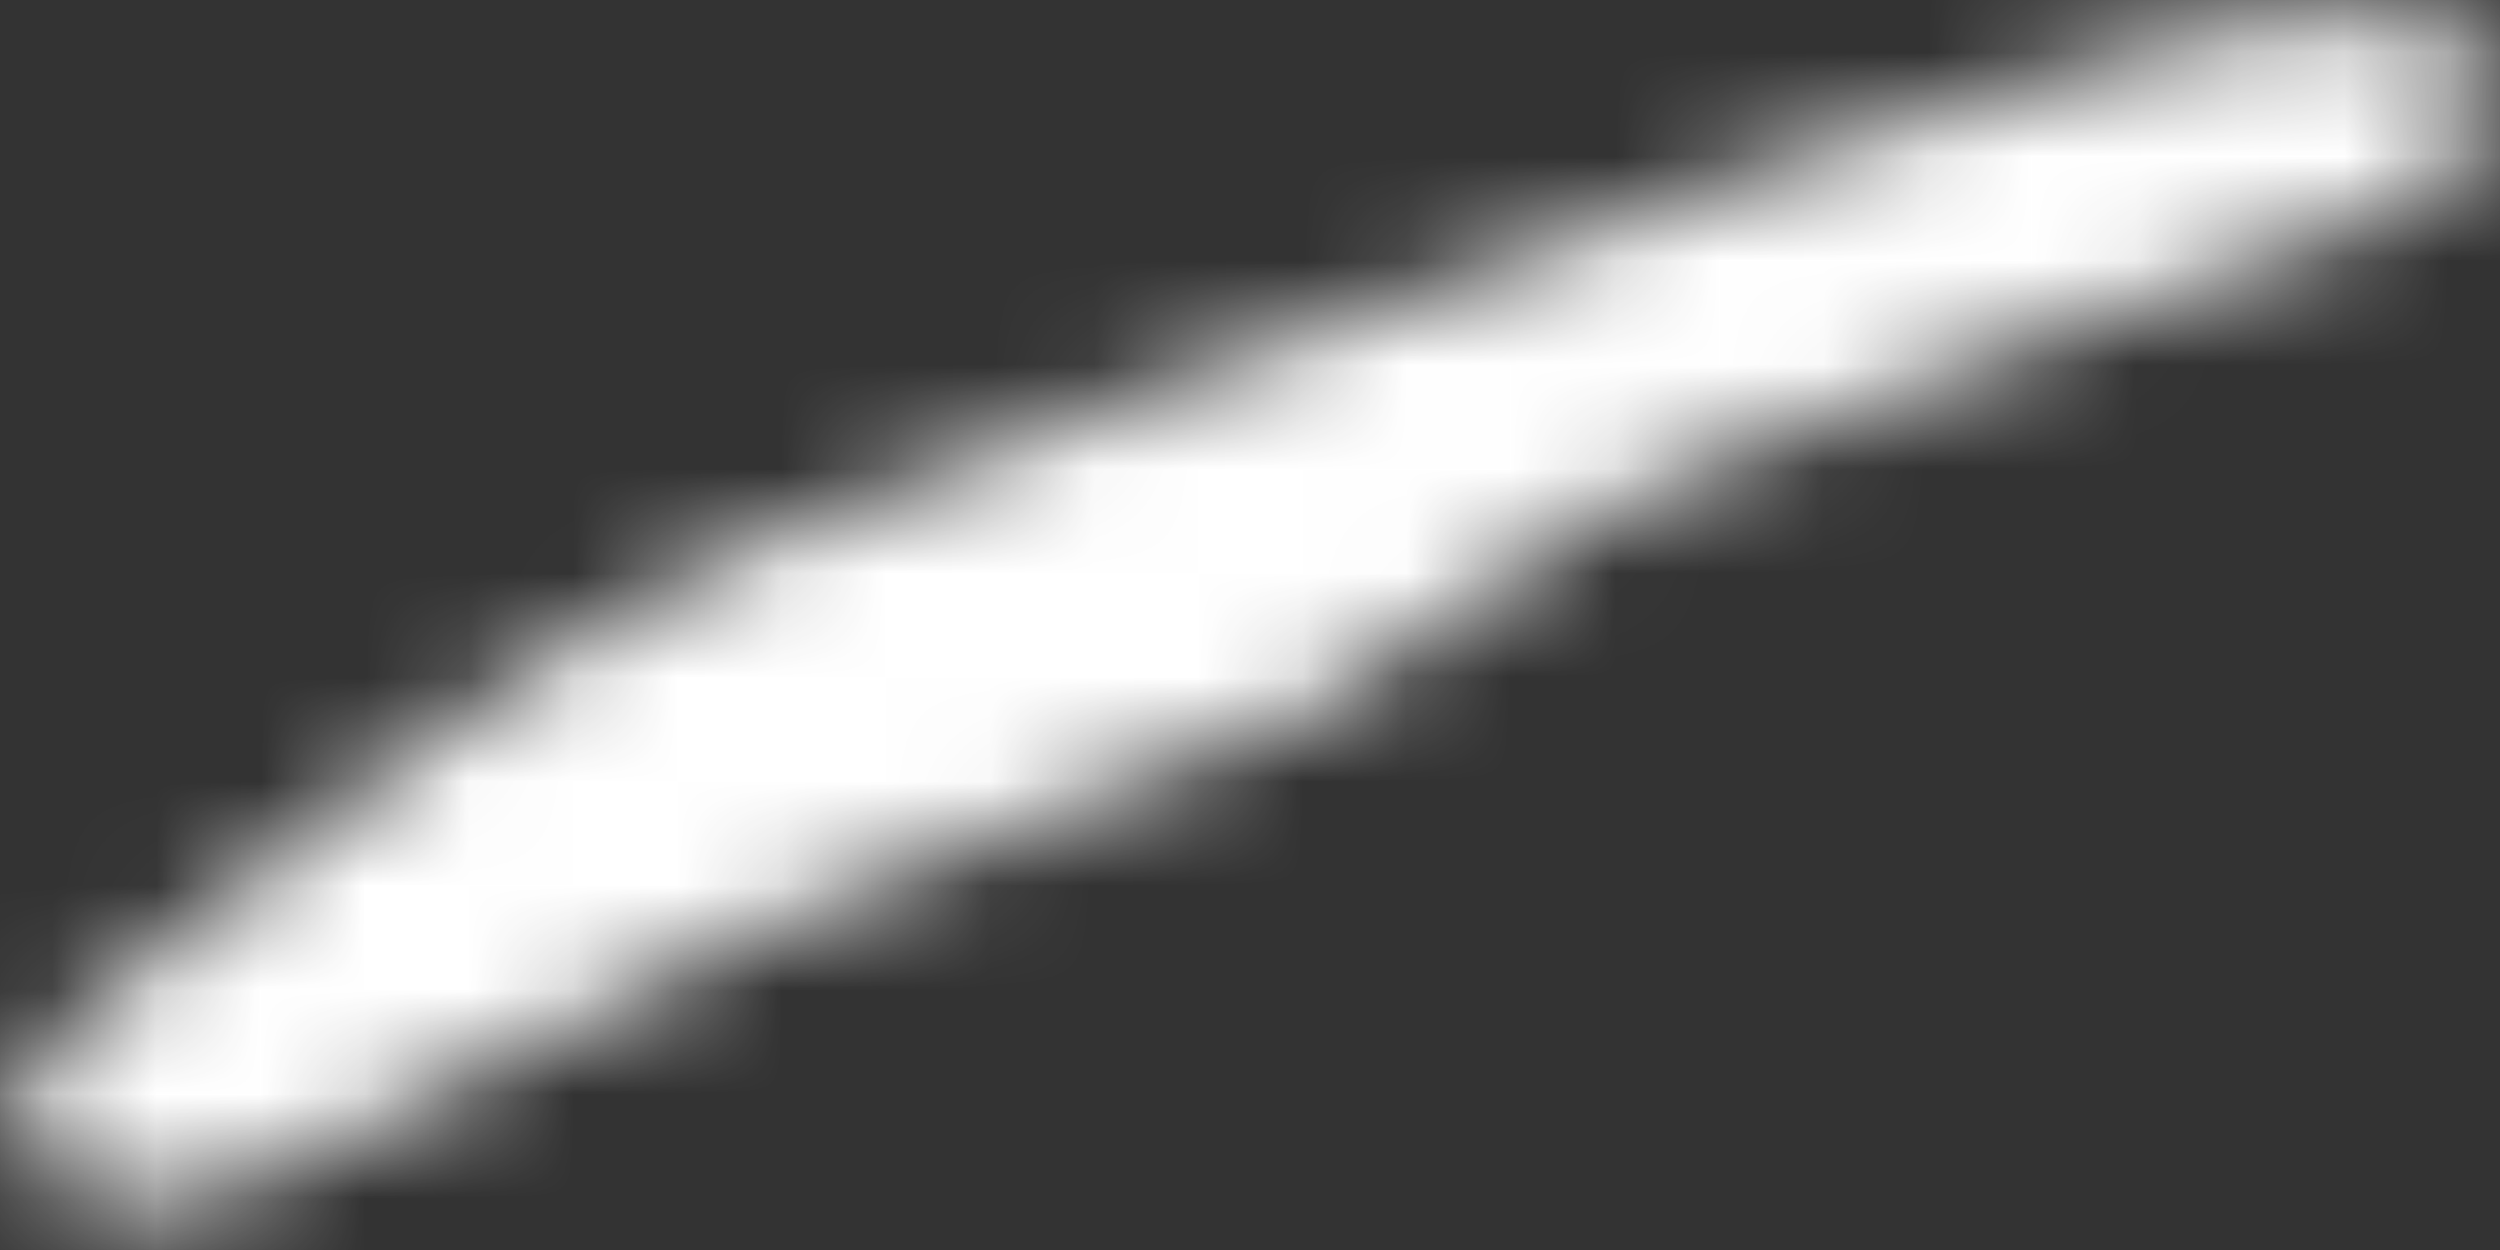 ﻿<?xml version="1.0" encoding="utf-8"?>
<svg version="1.1" xmlns:xlink="http://www.w3.org/1999/xlink" width="24px" height="12px" xmlns="http://www.w3.org/2000/svg">
  <rect width="100%" height="100%" fill="#333333" stroke="none"/>
  <defs>
    <mask fill="white" id="clip274">
      <path d="M 15.304 2.233  C 15.536 2.143  17.002 1.685  17.002 1.594  C 18.172 1.178  19.349 0.775  20.558 0.483  C 21.359 0.289  22.247 0.086  23.081 0.161  C 23.469 0.196  23.791 0.339  23.868 0.74  C 24.005 1.45  23.411 1.854  22.825 2.095  C 21.655 2.578  20.423 2.937  19.234 3.374  C 18.153 3.772  17.079 4.188  16.005 4.606  C 14.847 5.057  13.641 6.324  12.519 6.856  C 11.112 7.523  8.815 8.196  7.413 8.873  C 6.245 9.436  5.087 10.022  3.925 10.597  C 3.264 10.925  2.585 11.341  1.862 11.528  C 1.289 11.676  0.429 11.536  0.213 10.891  C 0.023 10.326  0.72 9.819  1.086 9.515  C 2.864 8.04  5.116 6.191  7.216 5.246  C 9.587 4.18  12.878 3.173  15.304 2.233  Z " fill-rule="evenodd" />
    </mask>
  </defs>
  <g transform="matrix(1 0 0 1 -374 -11143 )">
    <path d="M 15.304 2.233  C 15.536 2.143  17.002 1.685  17.002 1.594  C 18.172 1.178  19.349 0.775  20.558 0.483  C 21.359 0.289  22.247 0.086  23.081 0.161  C 23.469 0.196  23.791 0.339  23.868 0.74  C 24.005 1.45  23.411 1.854  22.825 2.095  C 21.655 2.578  20.423 2.937  19.234 3.374  C 18.153 3.772  17.079 4.188  16.005 4.606  C 14.847 5.057  13.641 6.324  12.519 6.856  C 11.112 7.523  8.815 8.196  7.413 8.873  C 6.245 9.436  5.087 10.022  3.925 10.597  C 3.264 10.925  2.585 11.341  1.862 11.528  C 1.289 11.676  0.429 11.536  0.213 10.891  C 0.023 10.326  0.72 9.819  1.086 9.515  C 2.864 8.04  5.116 6.191  7.216 5.246  C 9.587 4.18  12.878 3.173  15.304 2.233  Z " fill-rule="nonzero" fill="#ffffff" stroke="none" fill-opacity="0" transform="matrix(1 0 0 1 374 11143 )" />
    <path d="M 15.304 2.233  C 15.536 2.143  17.002 1.685  17.002 1.594  C 18.172 1.178  19.349 0.775  20.558 0.483  C 21.359 0.289  22.247 0.086  23.081 0.161  C 23.469 0.196  23.791 0.339  23.868 0.74  C 24.005 1.45  23.411 1.854  22.825 2.095  C 21.655 2.578  20.423 2.937  19.234 3.374  C 18.153 3.772  17.079 4.188  16.005 4.606  C 14.847 5.057  13.641 6.324  12.519 6.856  C 11.112 7.523  8.815 8.196  7.413 8.873  C 6.245 9.436  5.087 10.022  3.925 10.597  C 3.264 10.925  2.585 11.341  1.862 11.528  C 1.289 11.676  0.429 11.536  0.213 10.891  C 0.023 10.326  0.72 9.819  1.086 9.515  C 2.864 8.04  5.116 6.191  7.216 5.246  C 9.587 4.18  12.878 3.173  15.304 2.233  Z " stroke-width="4" stroke="#ffffff" fill="none" transform="matrix(1 0 0 1 374 11143 )" mask="url(#clip274)" />
  </g>
</svg>